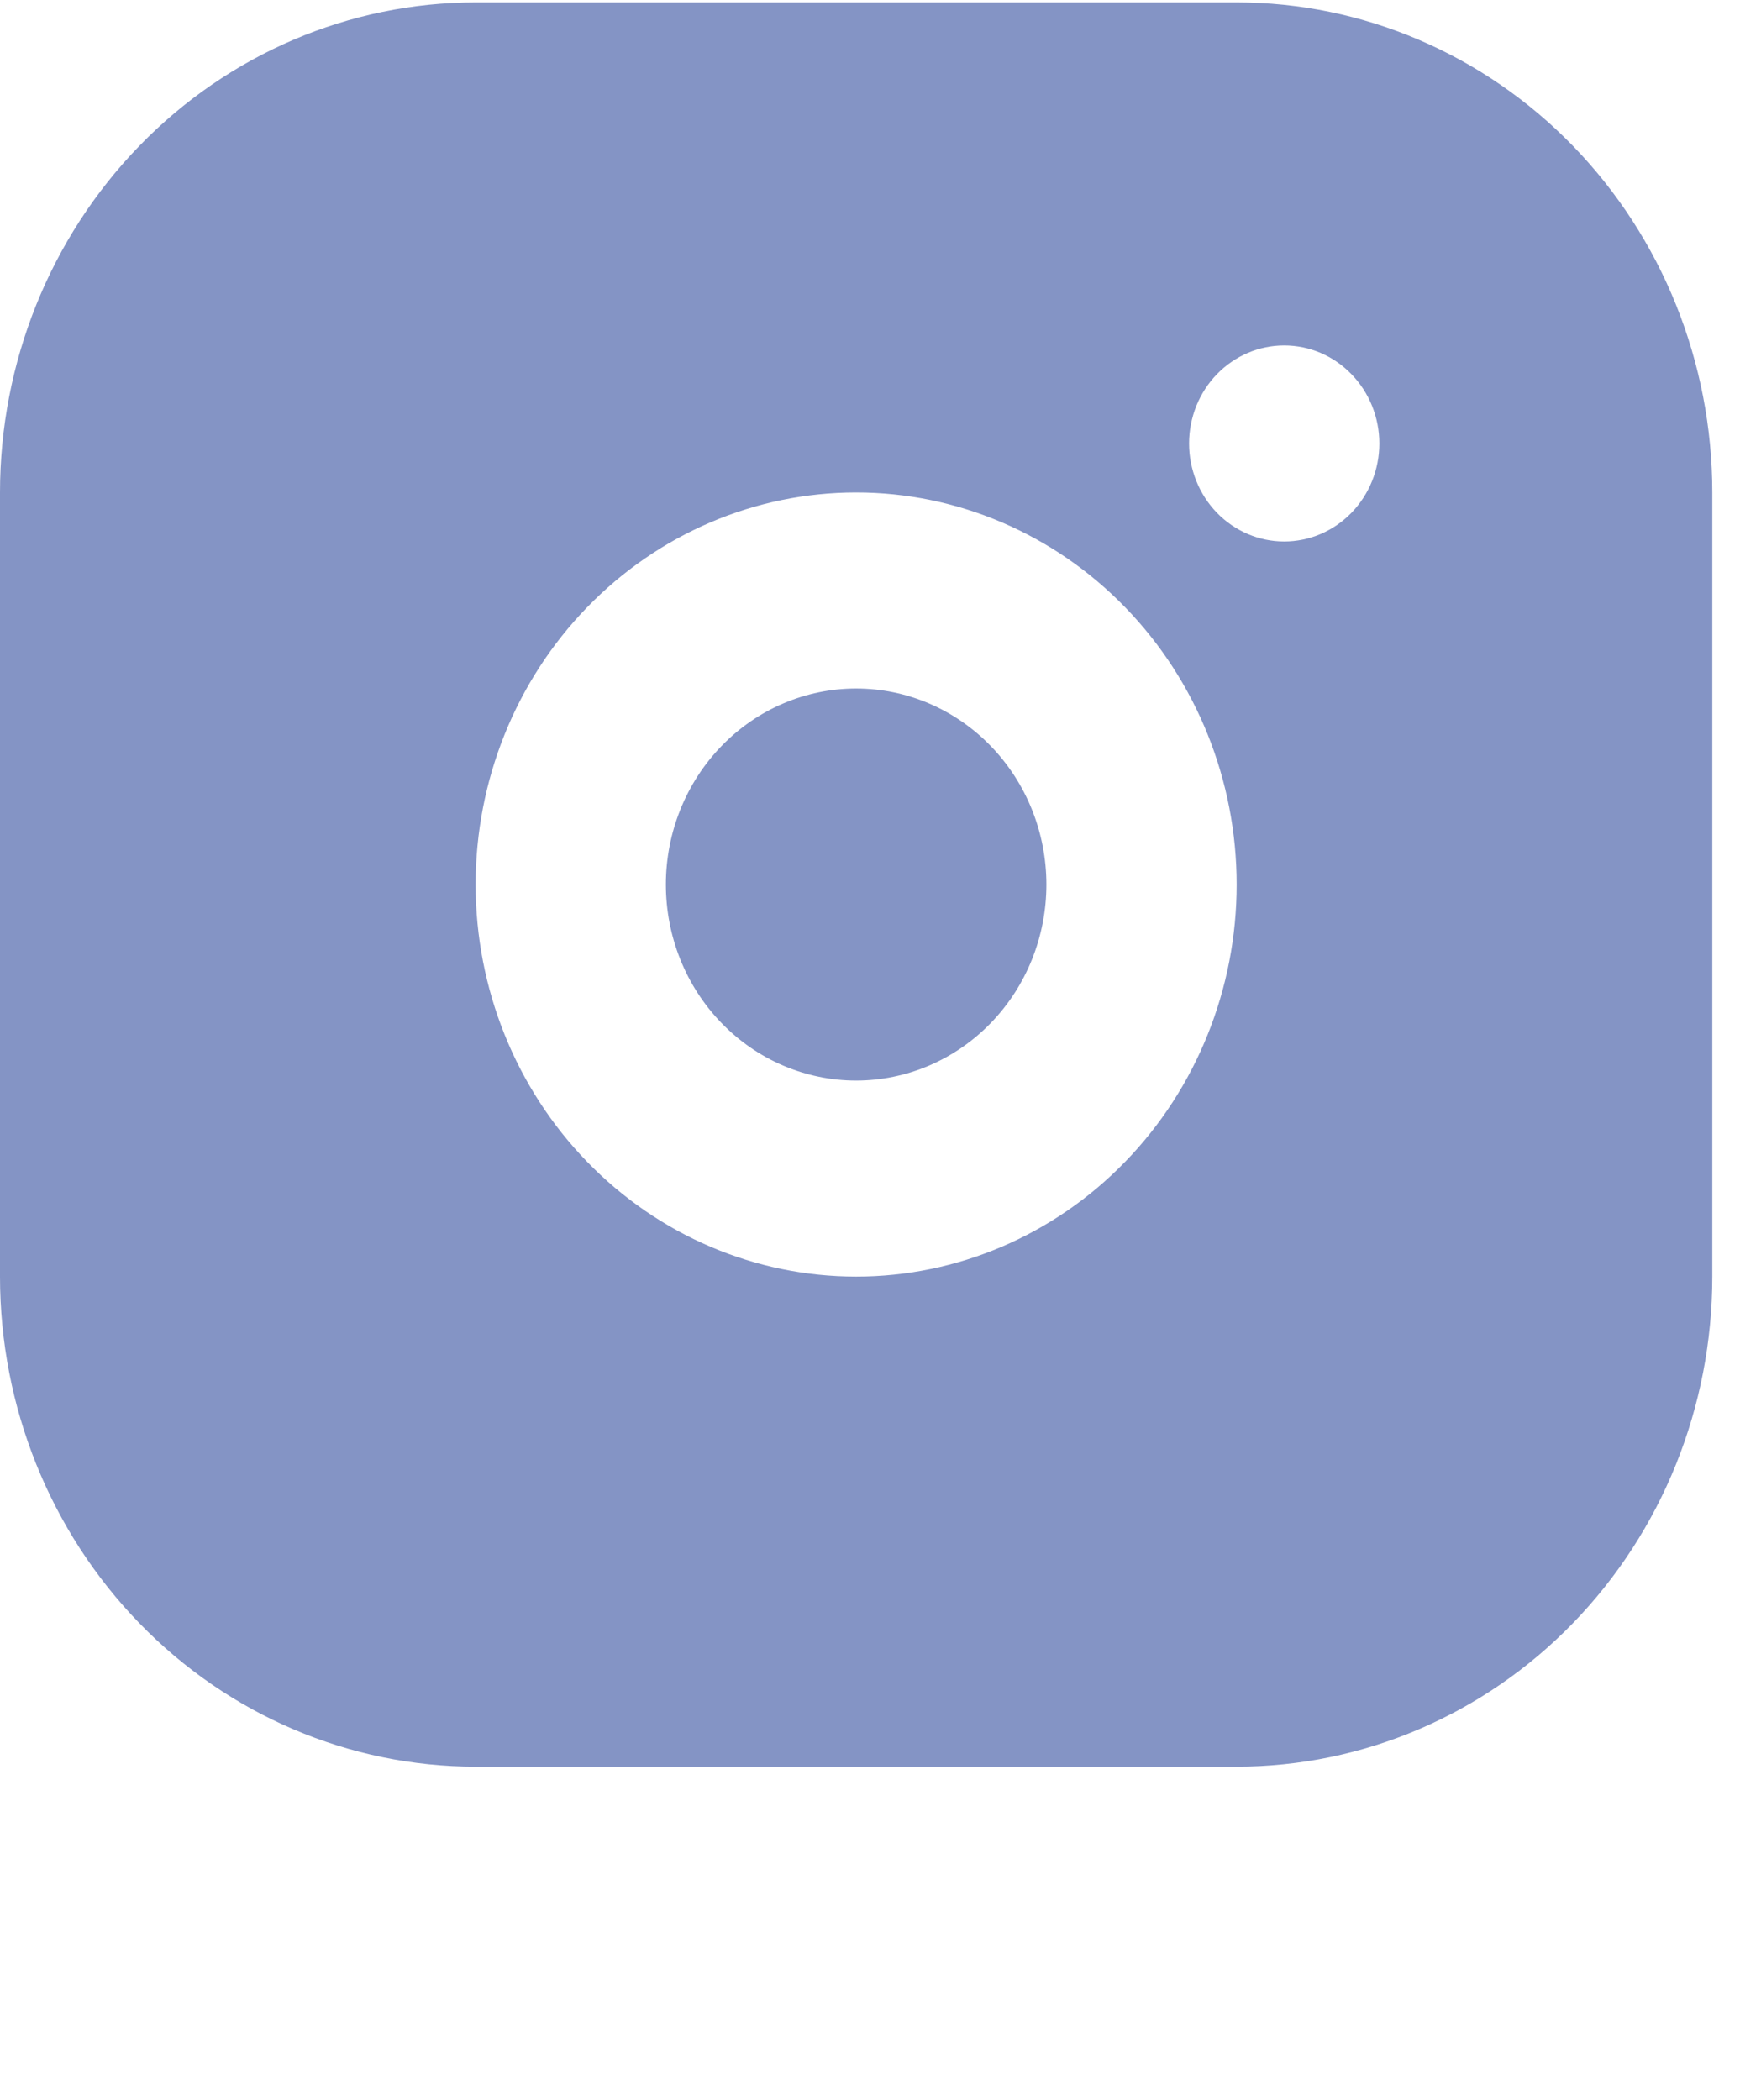 <svg width="29" height="35" viewBox="0 0 29 35" fill="none" xmlns="http://www.w3.org/2000/svg">
<path d="M20.611 0.04C22.713 0.04 24.729 0.901 26.216 2.432C27.703 3.964 28.538 6.041 28.538 8.207V21.275C28.538 23.441 27.703 25.518 26.216 27.05C24.729 28.582 22.713 29.442 20.611 29.442H7.927C5.825 29.442 3.808 28.582 2.322 27.05C0.835 25.518 0 23.441 0 21.275V8.207C0 6.041 0.835 3.964 2.322 2.432C3.808 0.901 5.825 0.04 7.927 0.04H20.611ZM14.269 8.207C12.587 8.207 10.974 8.896 9.785 10.121C8.595 11.346 7.927 13.008 7.927 14.741C7.927 16.474 8.595 18.136 9.785 19.361C10.974 20.587 12.587 21.275 14.269 21.275C15.951 21.275 17.564 20.587 18.753 19.361C19.943 18.136 20.611 16.474 20.611 14.741C20.611 13.008 19.943 11.346 18.753 10.121C17.564 8.896 15.951 8.207 14.269 8.207ZM14.269 11.474C15.11 11.474 15.916 11.818 16.511 12.431C17.106 13.044 17.44 13.875 17.44 14.741C17.44 15.608 17.106 16.439 16.511 17.051C15.916 17.664 15.11 18.008 14.269 18.008C13.428 18.008 12.621 17.664 12.027 17.051C11.432 16.439 11.098 15.608 11.098 14.741C11.098 13.875 11.432 13.044 12.027 12.431C12.621 11.818 13.428 11.474 14.269 11.474ZM21.403 5.757C20.983 5.757 20.58 5.929 20.282 6.236C19.985 6.542 19.818 6.957 19.818 7.391C19.818 7.824 19.985 8.239 20.282 8.546C20.58 8.852 20.983 9.024 21.403 9.024C21.824 9.024 22.227 8.852 22.524 8.546C22.822 8.239 22.989 7.824 22.989 7.391C22.989 6.957 22.822 6.542 22.524 6.236C22.227 5.929 21.824 5.757 21.403 5.757Z" fill="#8494C5"/>
</svg>
